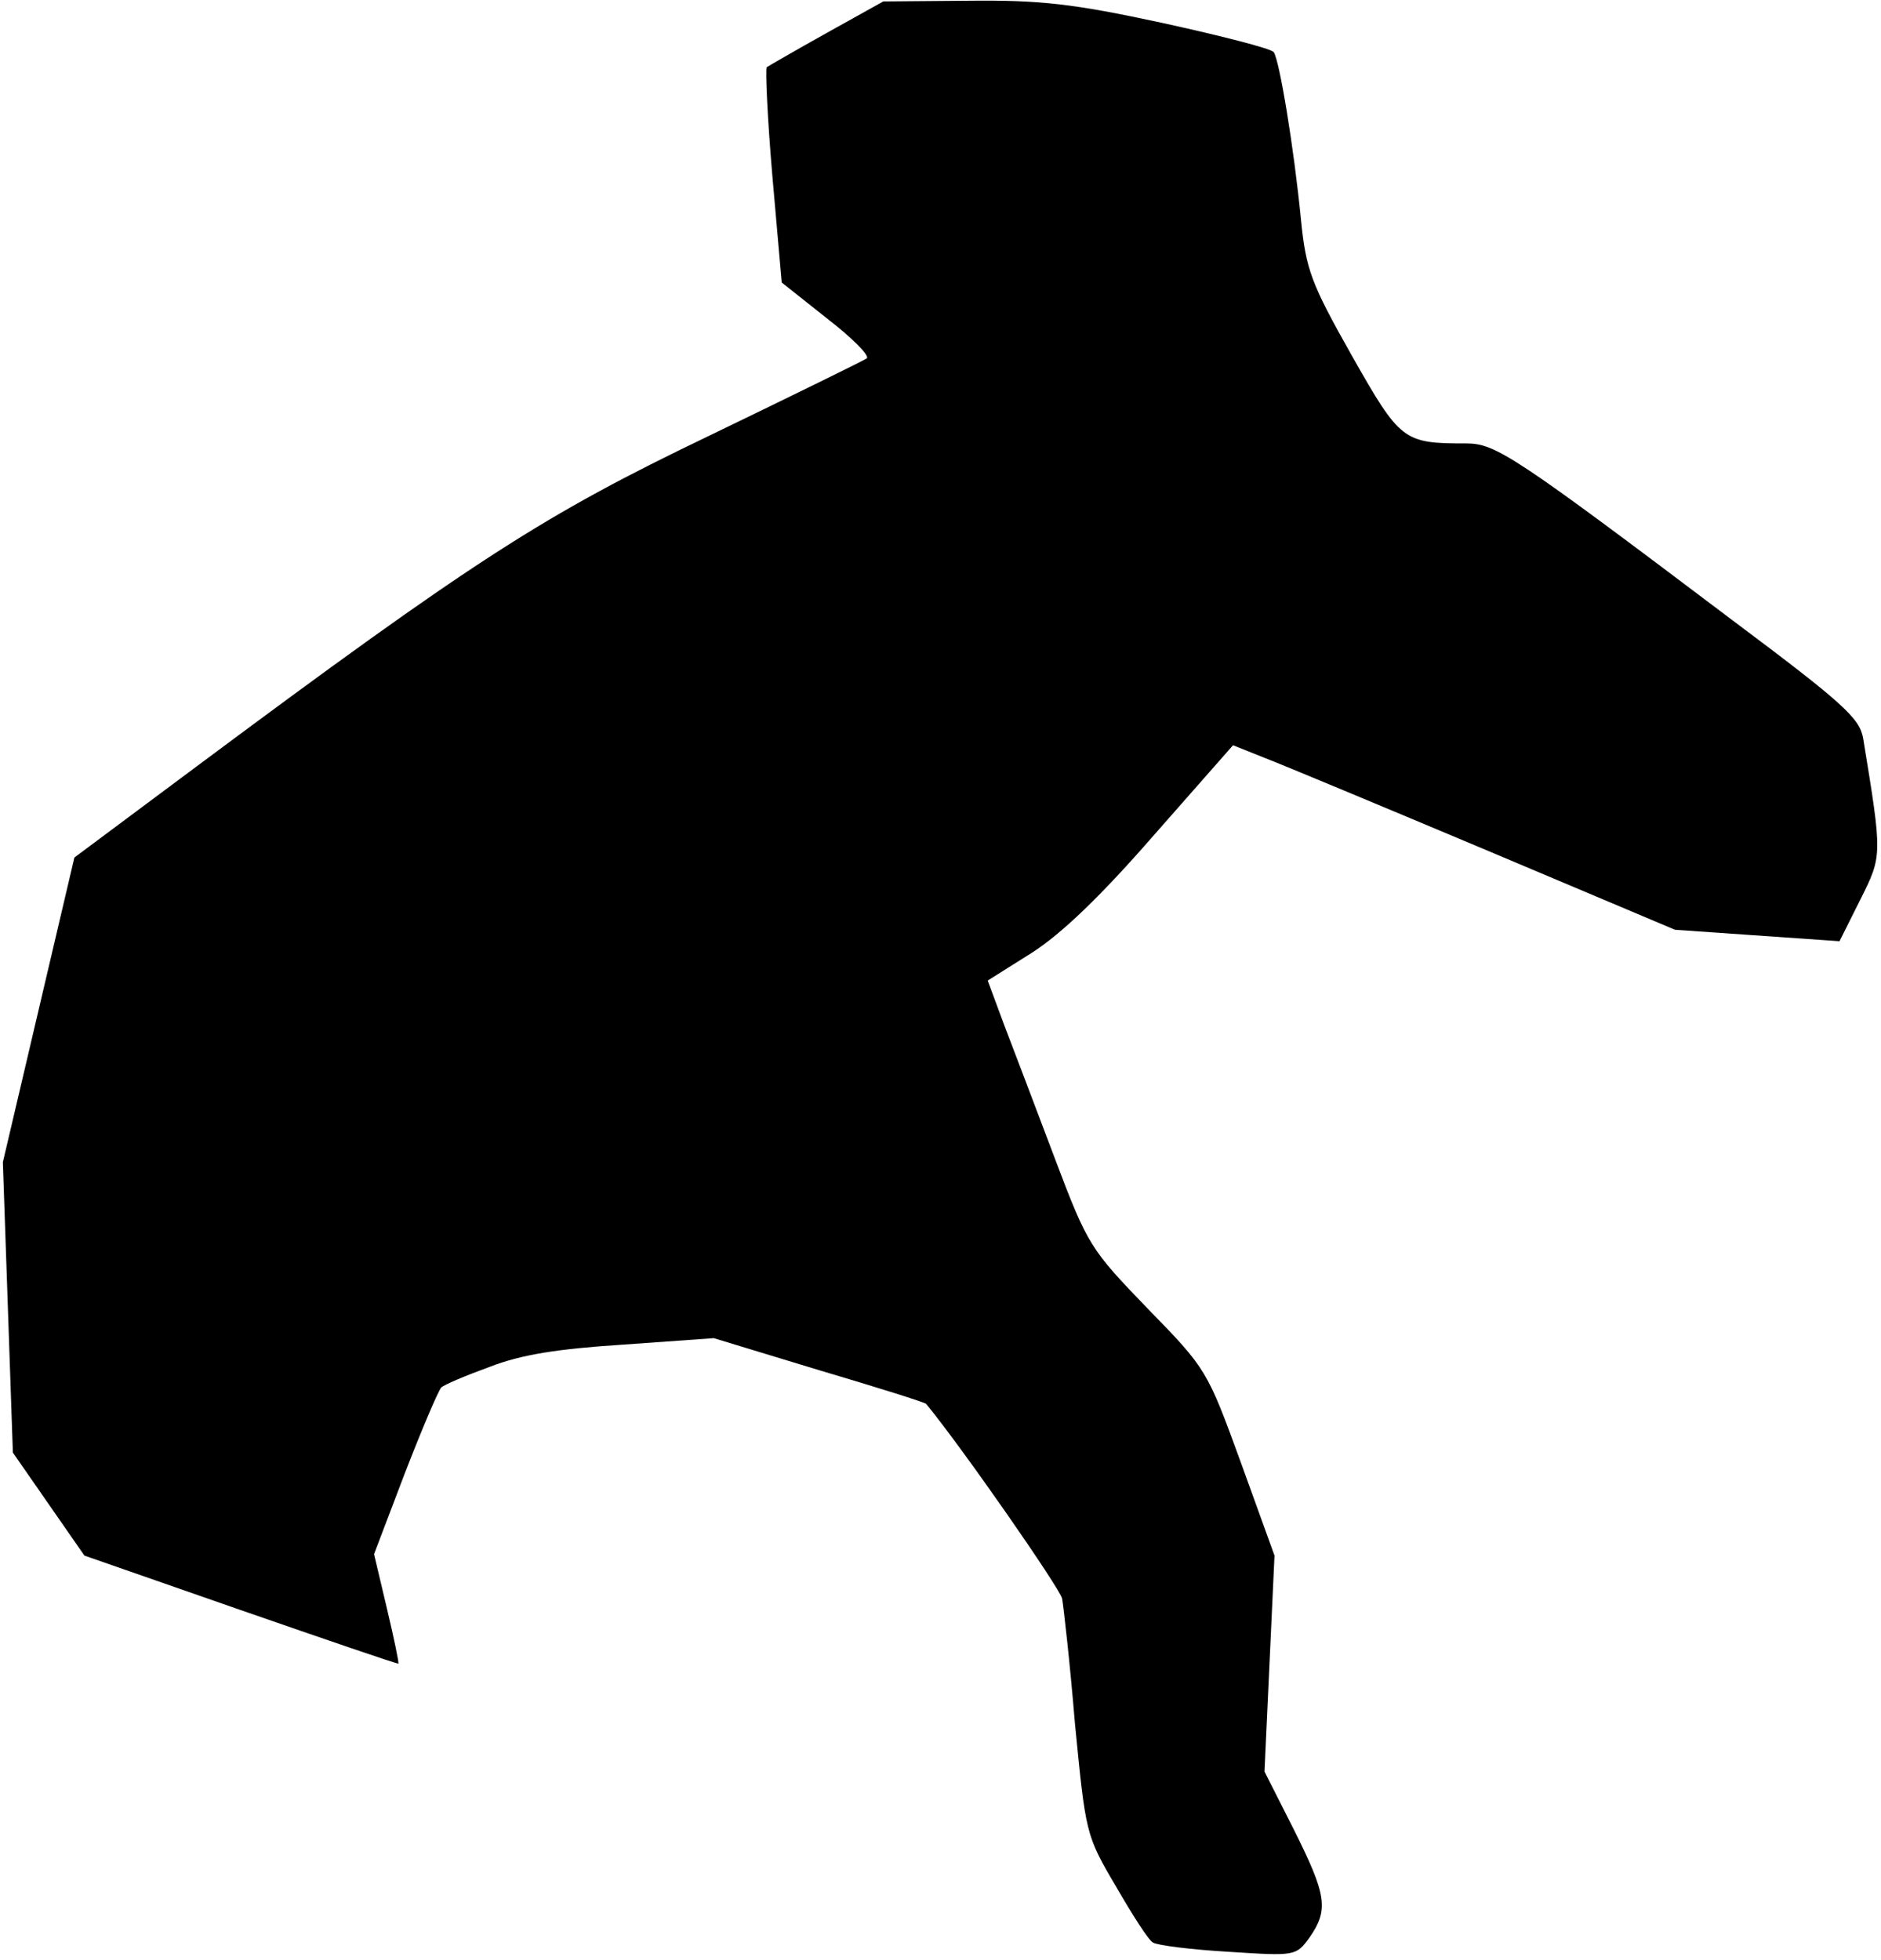 <?xml version="1.0" standalone="no"?>
<!DOCTYPE svg PUBLIC "-//W3C//DTD SVG 20010904//EN"
 "http://www.w3.org/TR/2001/REC-SVG-20010904/DTD/svg10.dtd">
<svg version="1.0" xmlns="http://www.w3.org/2000/svg"
 width="263pt" height="274pt" viewBox="0 0 263 274"
 preserveAspectRatio="xMidYMid meet">
<g transform="translate(0,274) scale(0.1,-0.1)"
fill="#000000" stroke="none">
<path fill="#000000" stroke="none" d="M1156 2694 c-43 -24 -81 -46 -84 -48
-2 -3 1 -72 8 -153 l13 -148 63 -50 c35 -27 60 -52 56 -56 -4 -3 -104 -52
-222 -109 -229 -110 -325 -171 -721 -466 l-165 -123 -50 -213 -50 -213 7 -203
7 -203 50 -72 50 -72 218 -76 c121 -42 220 -76 221 -75 1 1 -6 35 -16 77 l-18
76 43 113 c24 62 47 116 51 120 4 4 35 17 68 29 44 17 94 25 187 31 l126 9
148 -45 c81 -24 148 -45 149 -47 51 -62 187 -258 190 -272 2 -11 11 -90 18
-175 15 -153 15 -156 57 -227 23 -40 46 -76 52 -79 6 -4 54 -10 106 -13 93 -6
94 -6 113 20 27 39 24 59 -22 151 l-41 81 7 151 7 151 -47 130 c-47 129 -48
131 -130 215 -80 83 -84 88 -130 210 -26 69 -58 153 -71 187 l-23 62 62 39
c42 27 97 80 171 165 l110 125 45 -18 c26 -10 165 -68 310 -129 l263 -111 115
-8 115 -8 29 58 c31 62 31 61 4 226 -5 28 -28 49 -183 165 -306 231 -331 247
-372 247 -88 0 -92 3 -160 123 -57 101 -64 120 -71 190 -10 102 -30 222 -38
234 -3 5 -74 23 -156 41 -125 27 -171 32 -270 31 l-120 -1 -79 -44z"/>
</g>
</svg>
